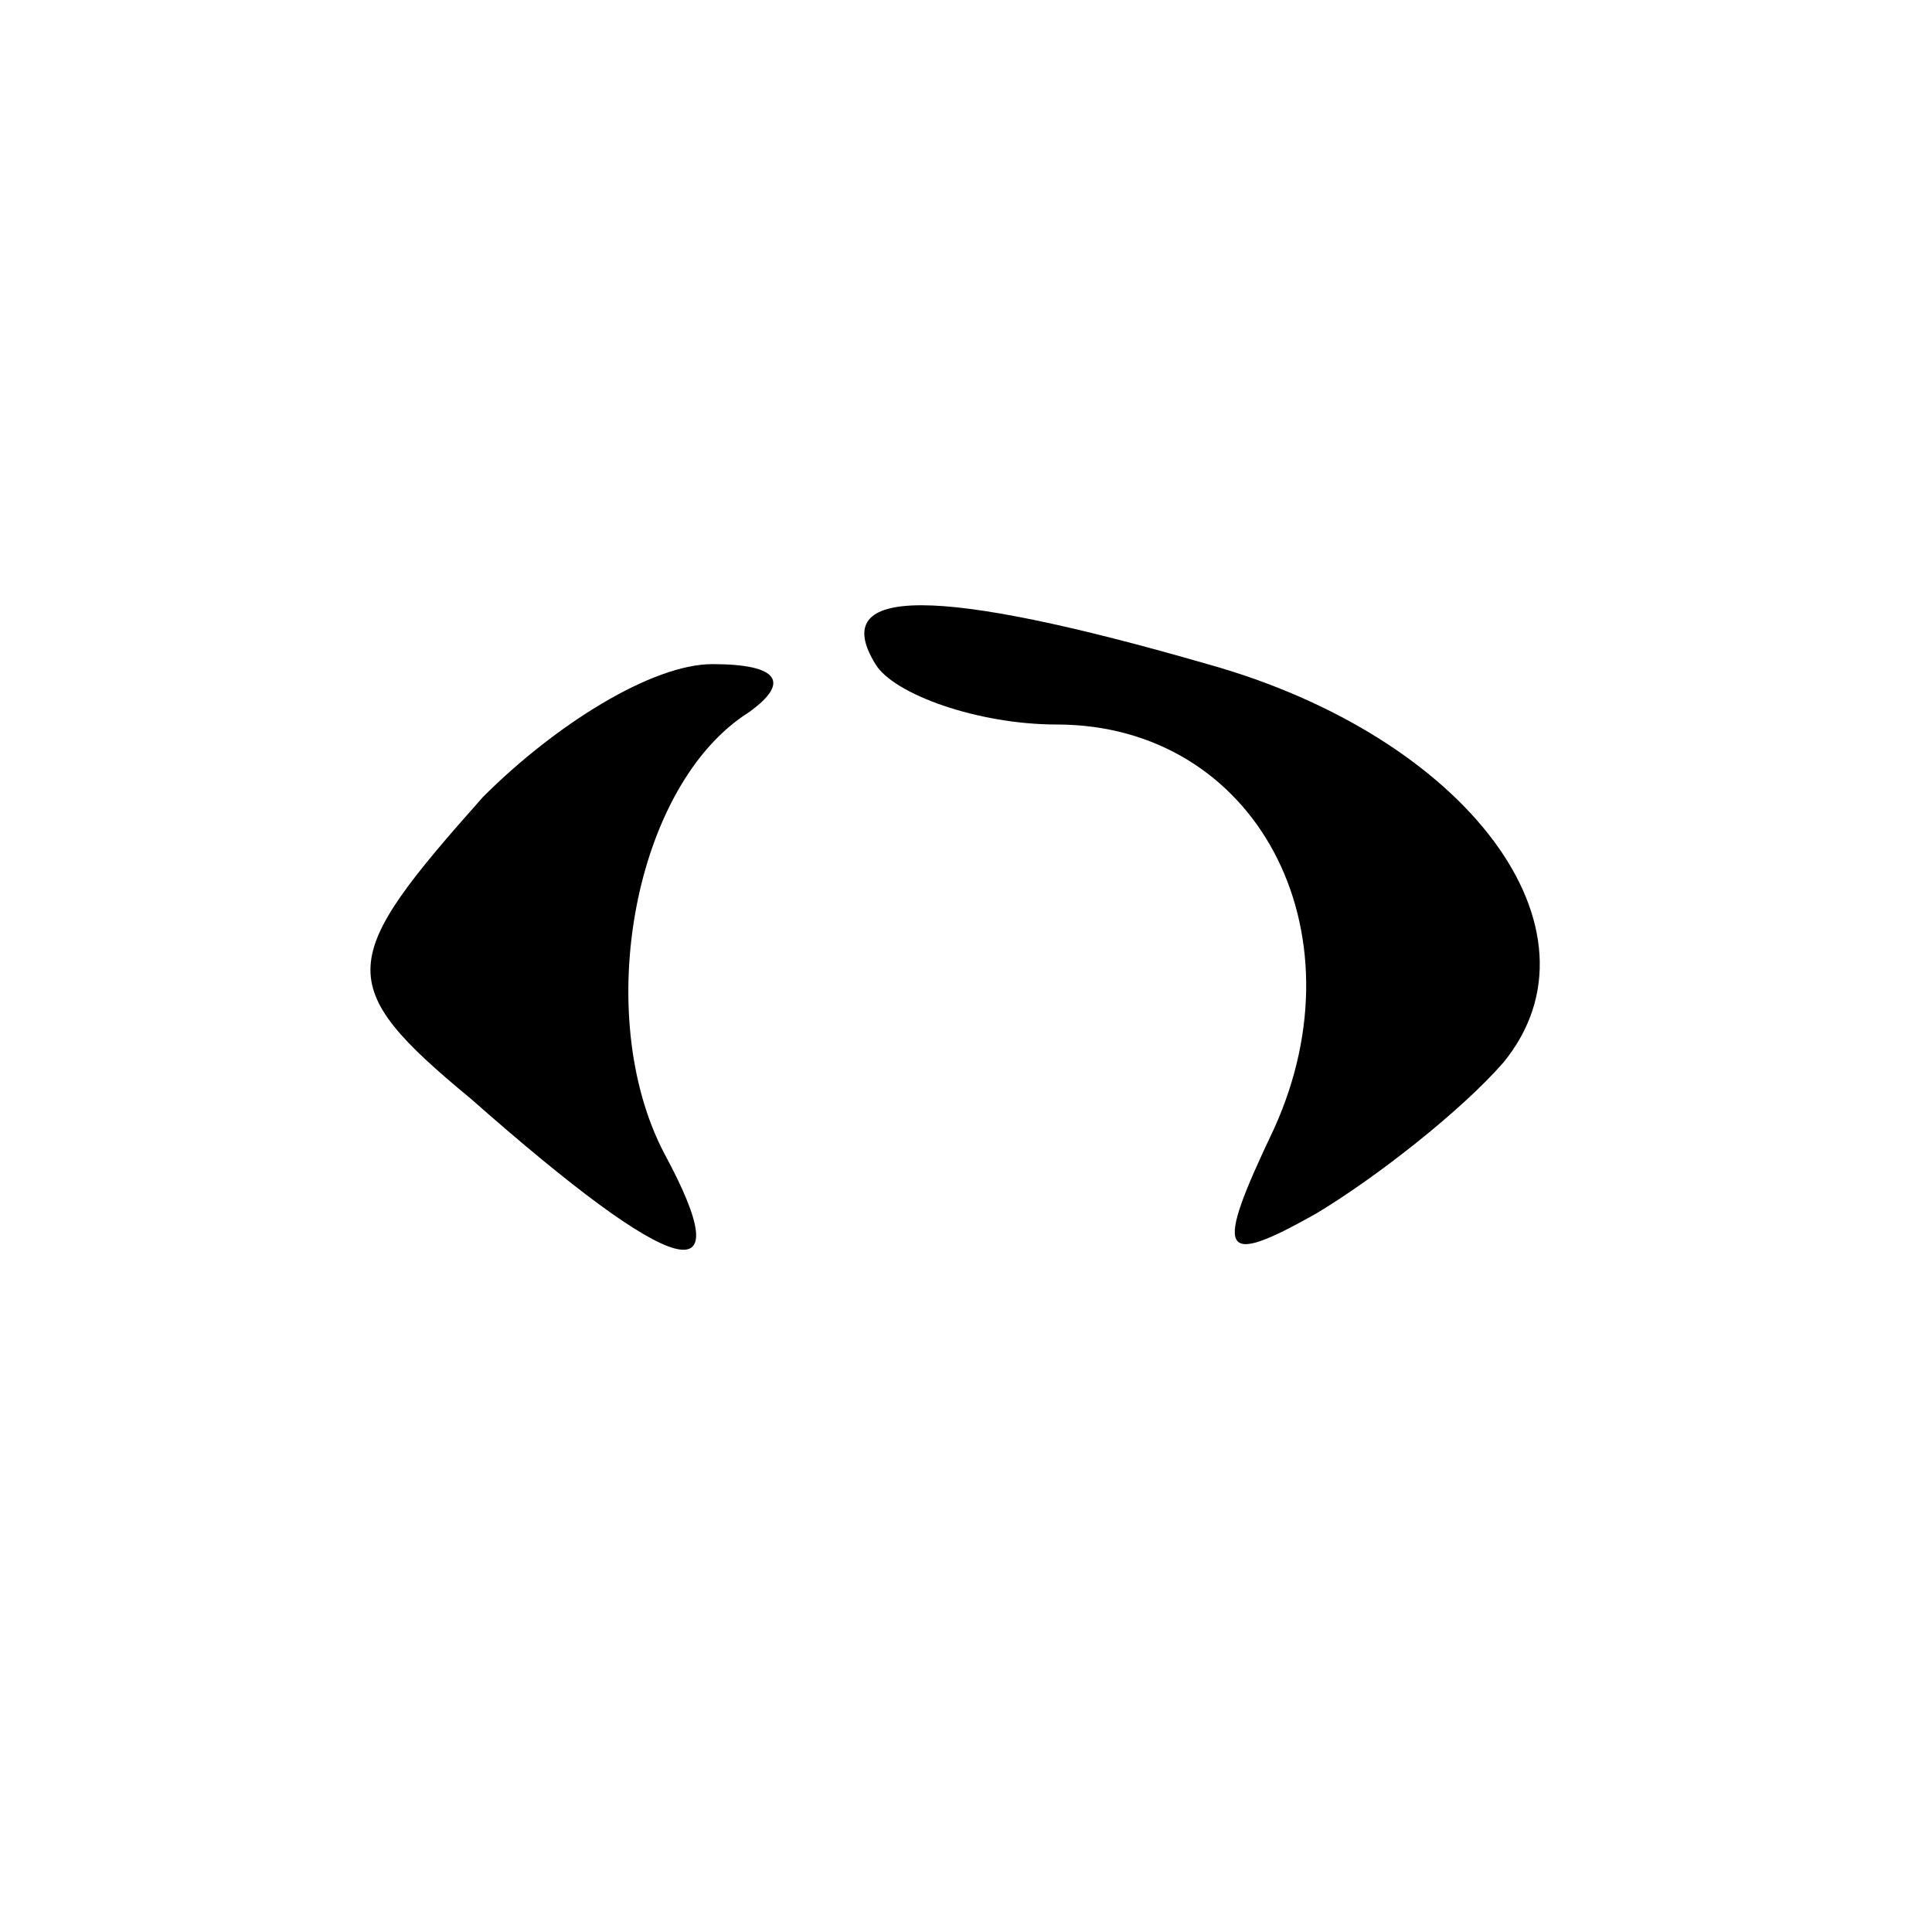 <?xml version="1.0" standalone="no"?>
<!DOCTYPE svg PUBLIC "-//W3C//DTD SVG 20010904//EN"
 "http://www.w3.org/TR/2001/REC-SVG-20010904/DTD/svg10.dtd">
<svg version="1.0" xmlns="http://www.w3.org/2000/svg"
 width="32pt" height="32pt" viewBox="0 0 32 32"
 preserveAspectRatio="xMidYMid meet">
<g transform="translate(0,32) scale(0.1,-0.1)"
fill="#000000" stroke="none">
<path fill="#000000" stroke="none" d="M145 210 c3 -5 17 -10 30 -10 33 0 51
-34 36 -67 -10 -21 -9 -23 7 -14 10 6 24 17 31 25 18 22 -6 54 -49 66 -45 13
-63 13 -55 0z"/>
<path fill="#000000" stroke="none" d="M80 188 c-24 -27 -25 -31 -2 -50 34
-30 45 -33 32 -9 -12 23 -5 61 14 73 7 5 5 8 -6 8 -10 0 -26 -10 -38 -22z"/>
</g>
</svg>
